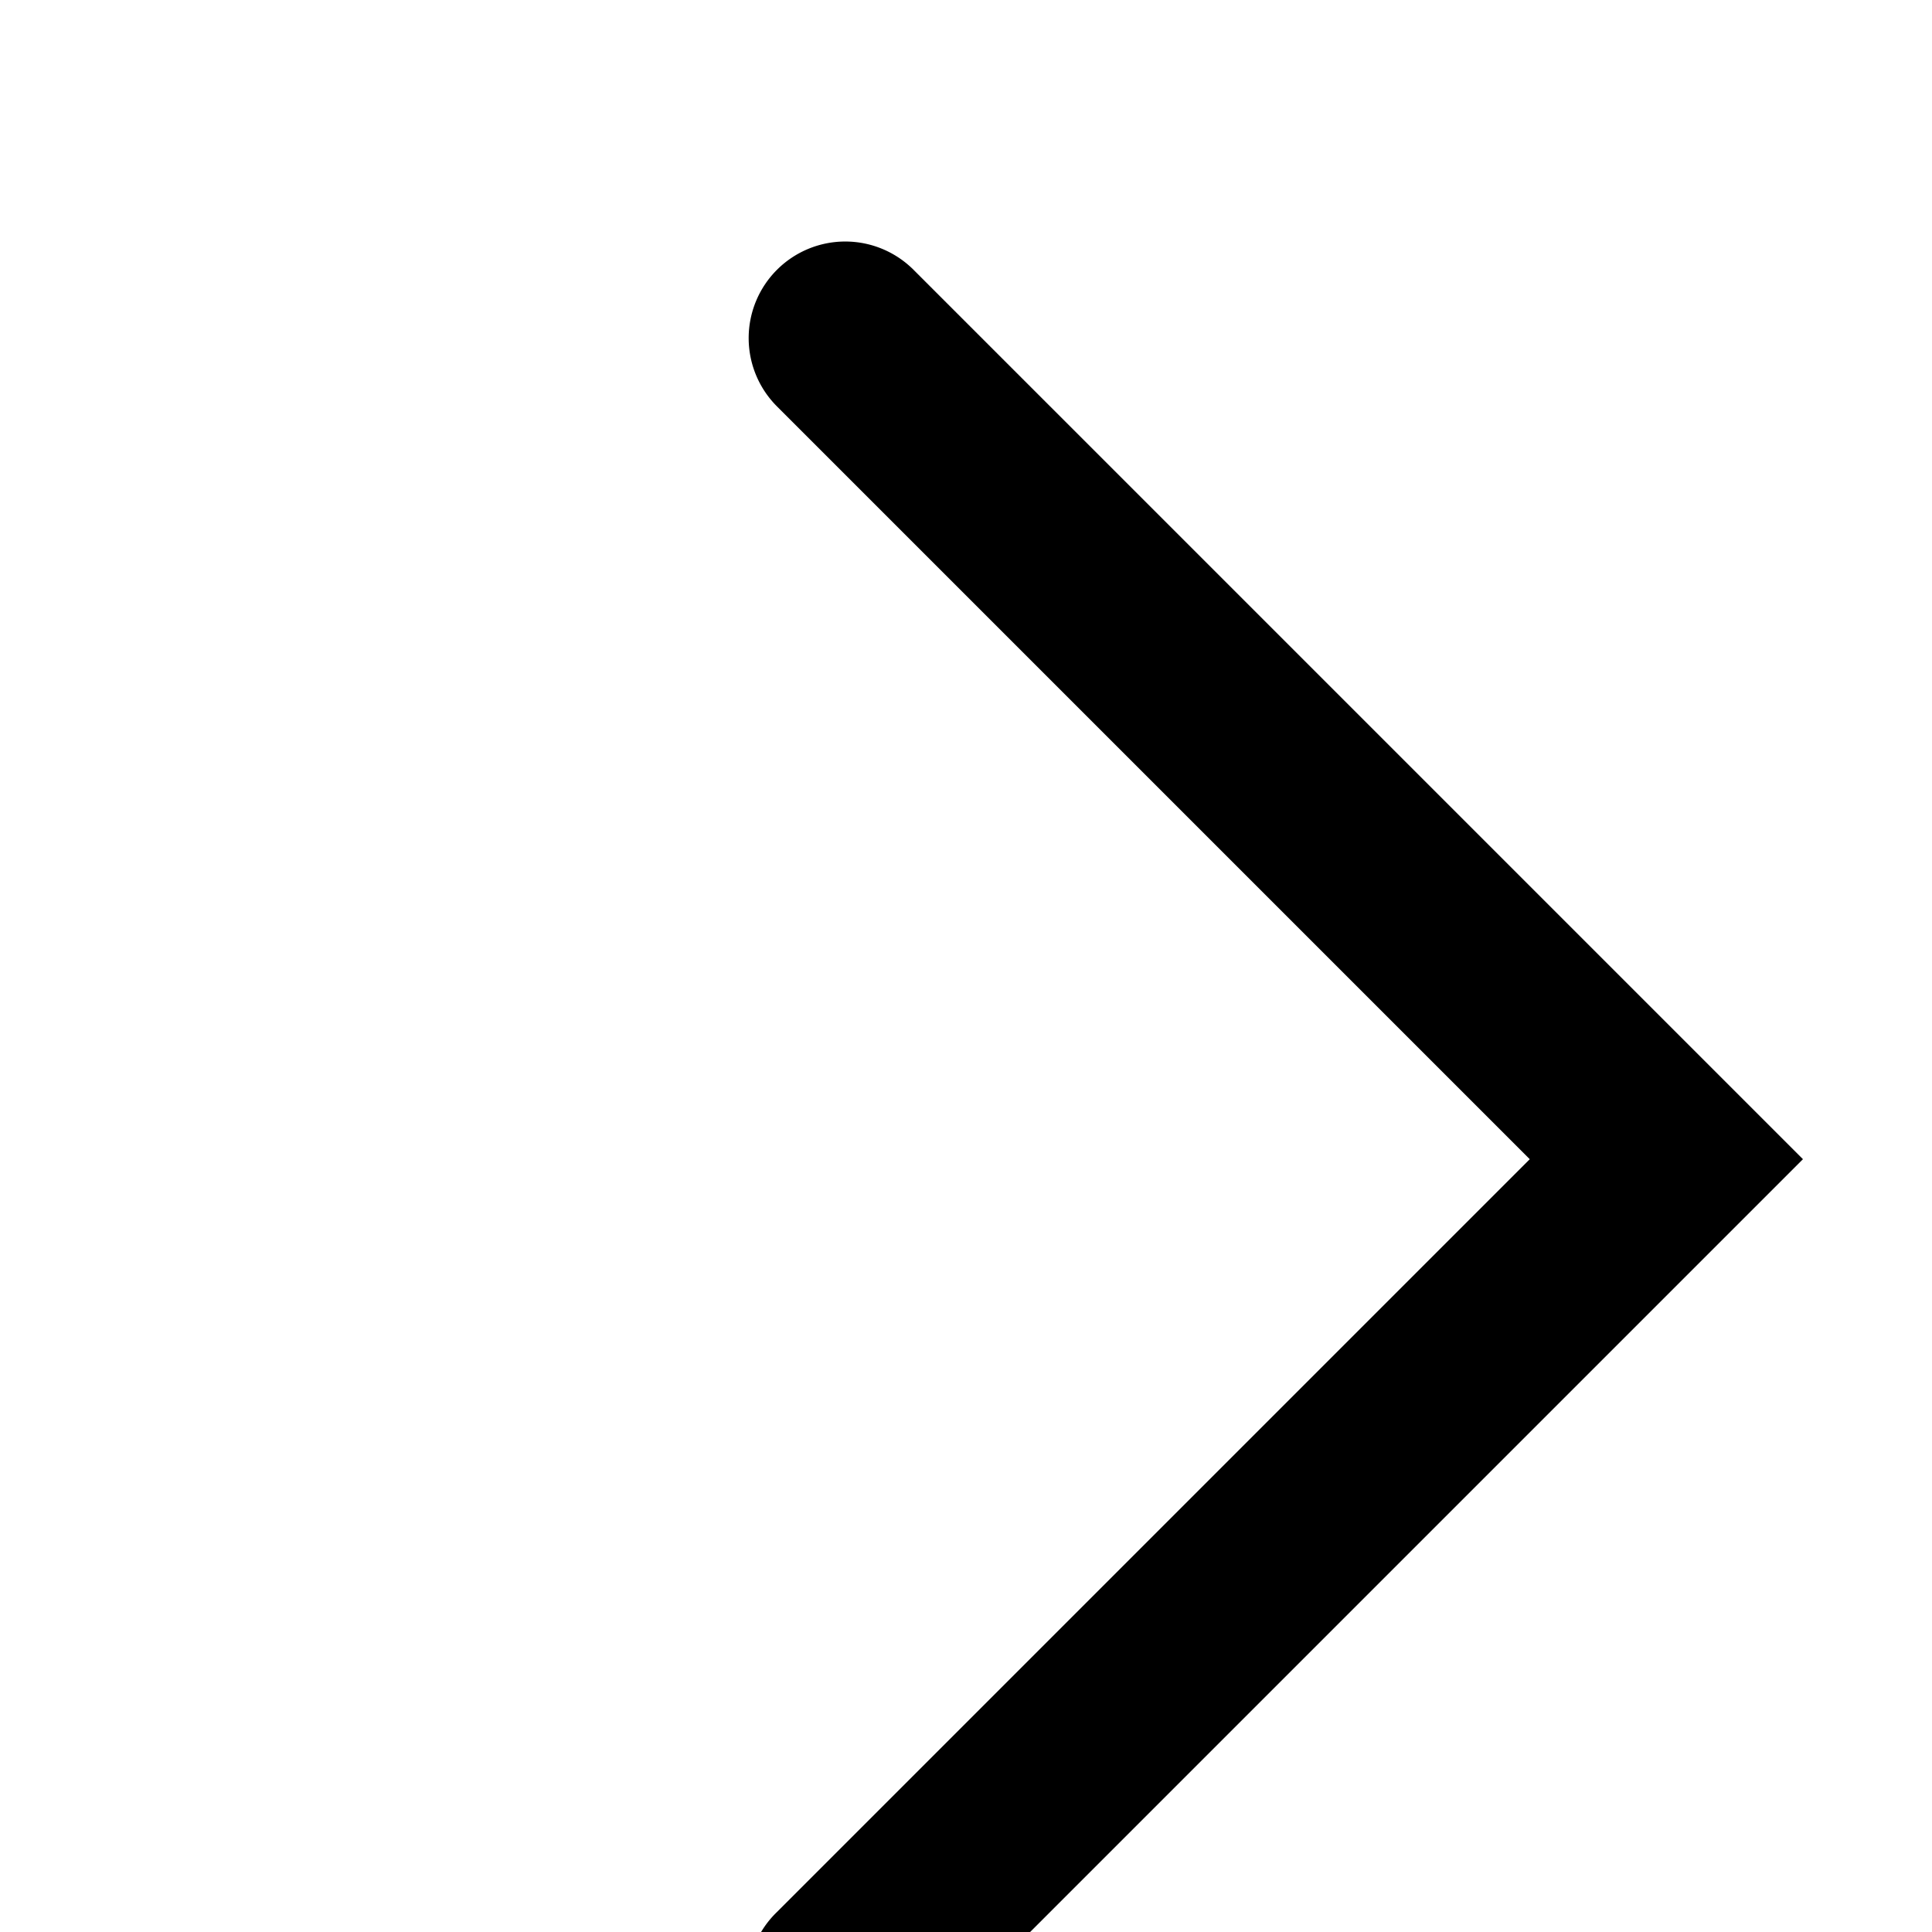 <svg xmlns="http://www.w3.org/2000/svg" role="img" height="20" width="20" class="Svg-sc-1bi12j5-0 jgfuCe IYDlXmBmmUKHveMzIPCF" viewBox="0 0 20 20"><path d="M8.043 2.793a1 1 0 000 1.414L15.836 12l-7.793 7.793a1 1 0 101.414 1.414L18.664 12 9.457 2.793a1 1 0 00-1.414 0z"/></svg>